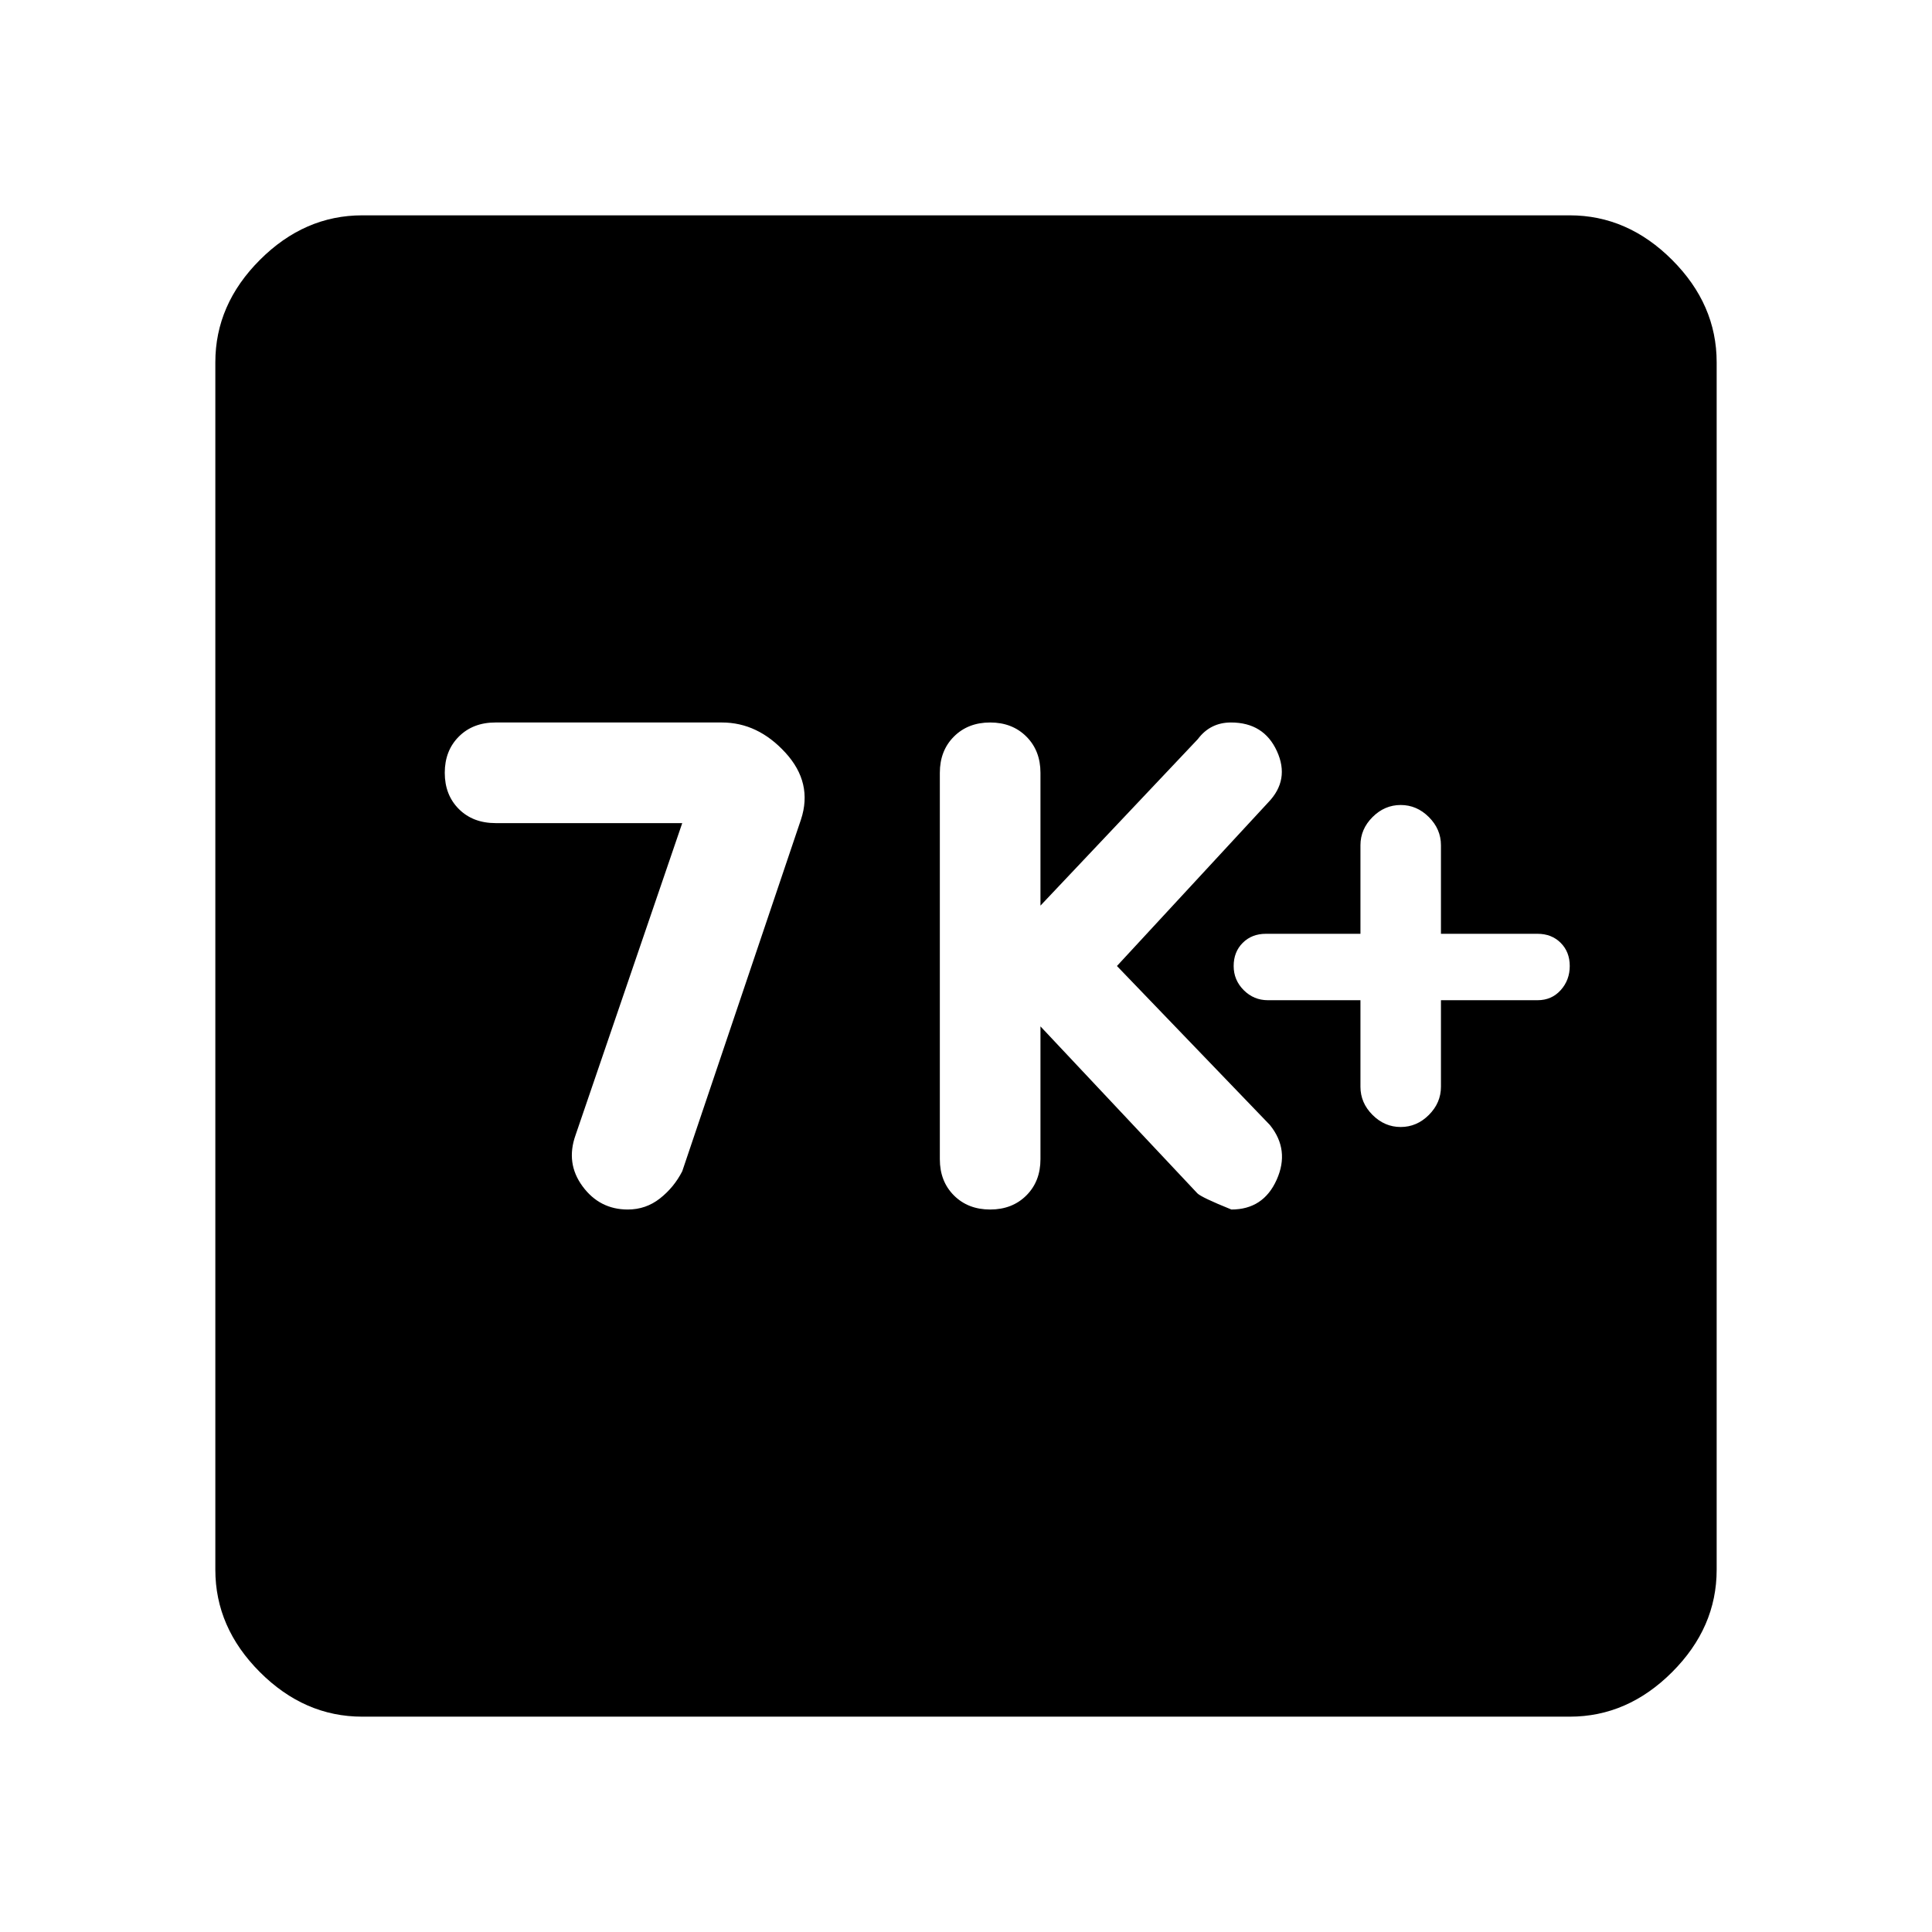 <svg xmlns="http://www.w3.org/2000/svg" height="48" viewBox="0 -960 960 960" width="48"><path d="m339-551-53 155q-5 14 3.49 25.5 8.48 11.5 22.46 11.5 8.99 0 15.97-5.5Q334.91-370 339-378l59-174.78q6-18.22-7.73-33.22-13.72-15-31.55-15H246.18Q235-601 228-594t-7 18q0 11 7 18t18.29 7H339Zm178 101 77.97 82.96Q597-365 611.87-359q15.89 0 22.51-14.81Q641-388.62 631-401l-76-79 75.16-81.27q10.84-11.23 4.34-25.48T611.65-601q-5.14 0-9.25 2.07-4.11 2.06-7.18 6.17L517-510v-66q0-11-7-18t-18-7q-11 0-18 7t-7 18v192q0 11 7 18t18 7q11 0 18-7t7-18v-66Zm159-13v43q0 8 6 14t14 6q8 0 14-6t6-14v-43h48q7 0 11.5-5t4.5-12q0-7-4.5-11.5T764-496h-48v-44q0-8-6-14t-14-6q-8 0-14 6t-6 14v44h-47q-7 0-11.5 4.5T613-480q0 7 5 12t12 5h46ZM180-107q-28.73 0-50.86-22.14Q107-151.27 107-180v-600q0-28.72 22.14-50.86Q151.27-853 180-853h600q28.72 0 50.86 22.14T853-780v600q0 28.73-22.14 50.86Q808.72-107 780-107H180Z"/></svg>